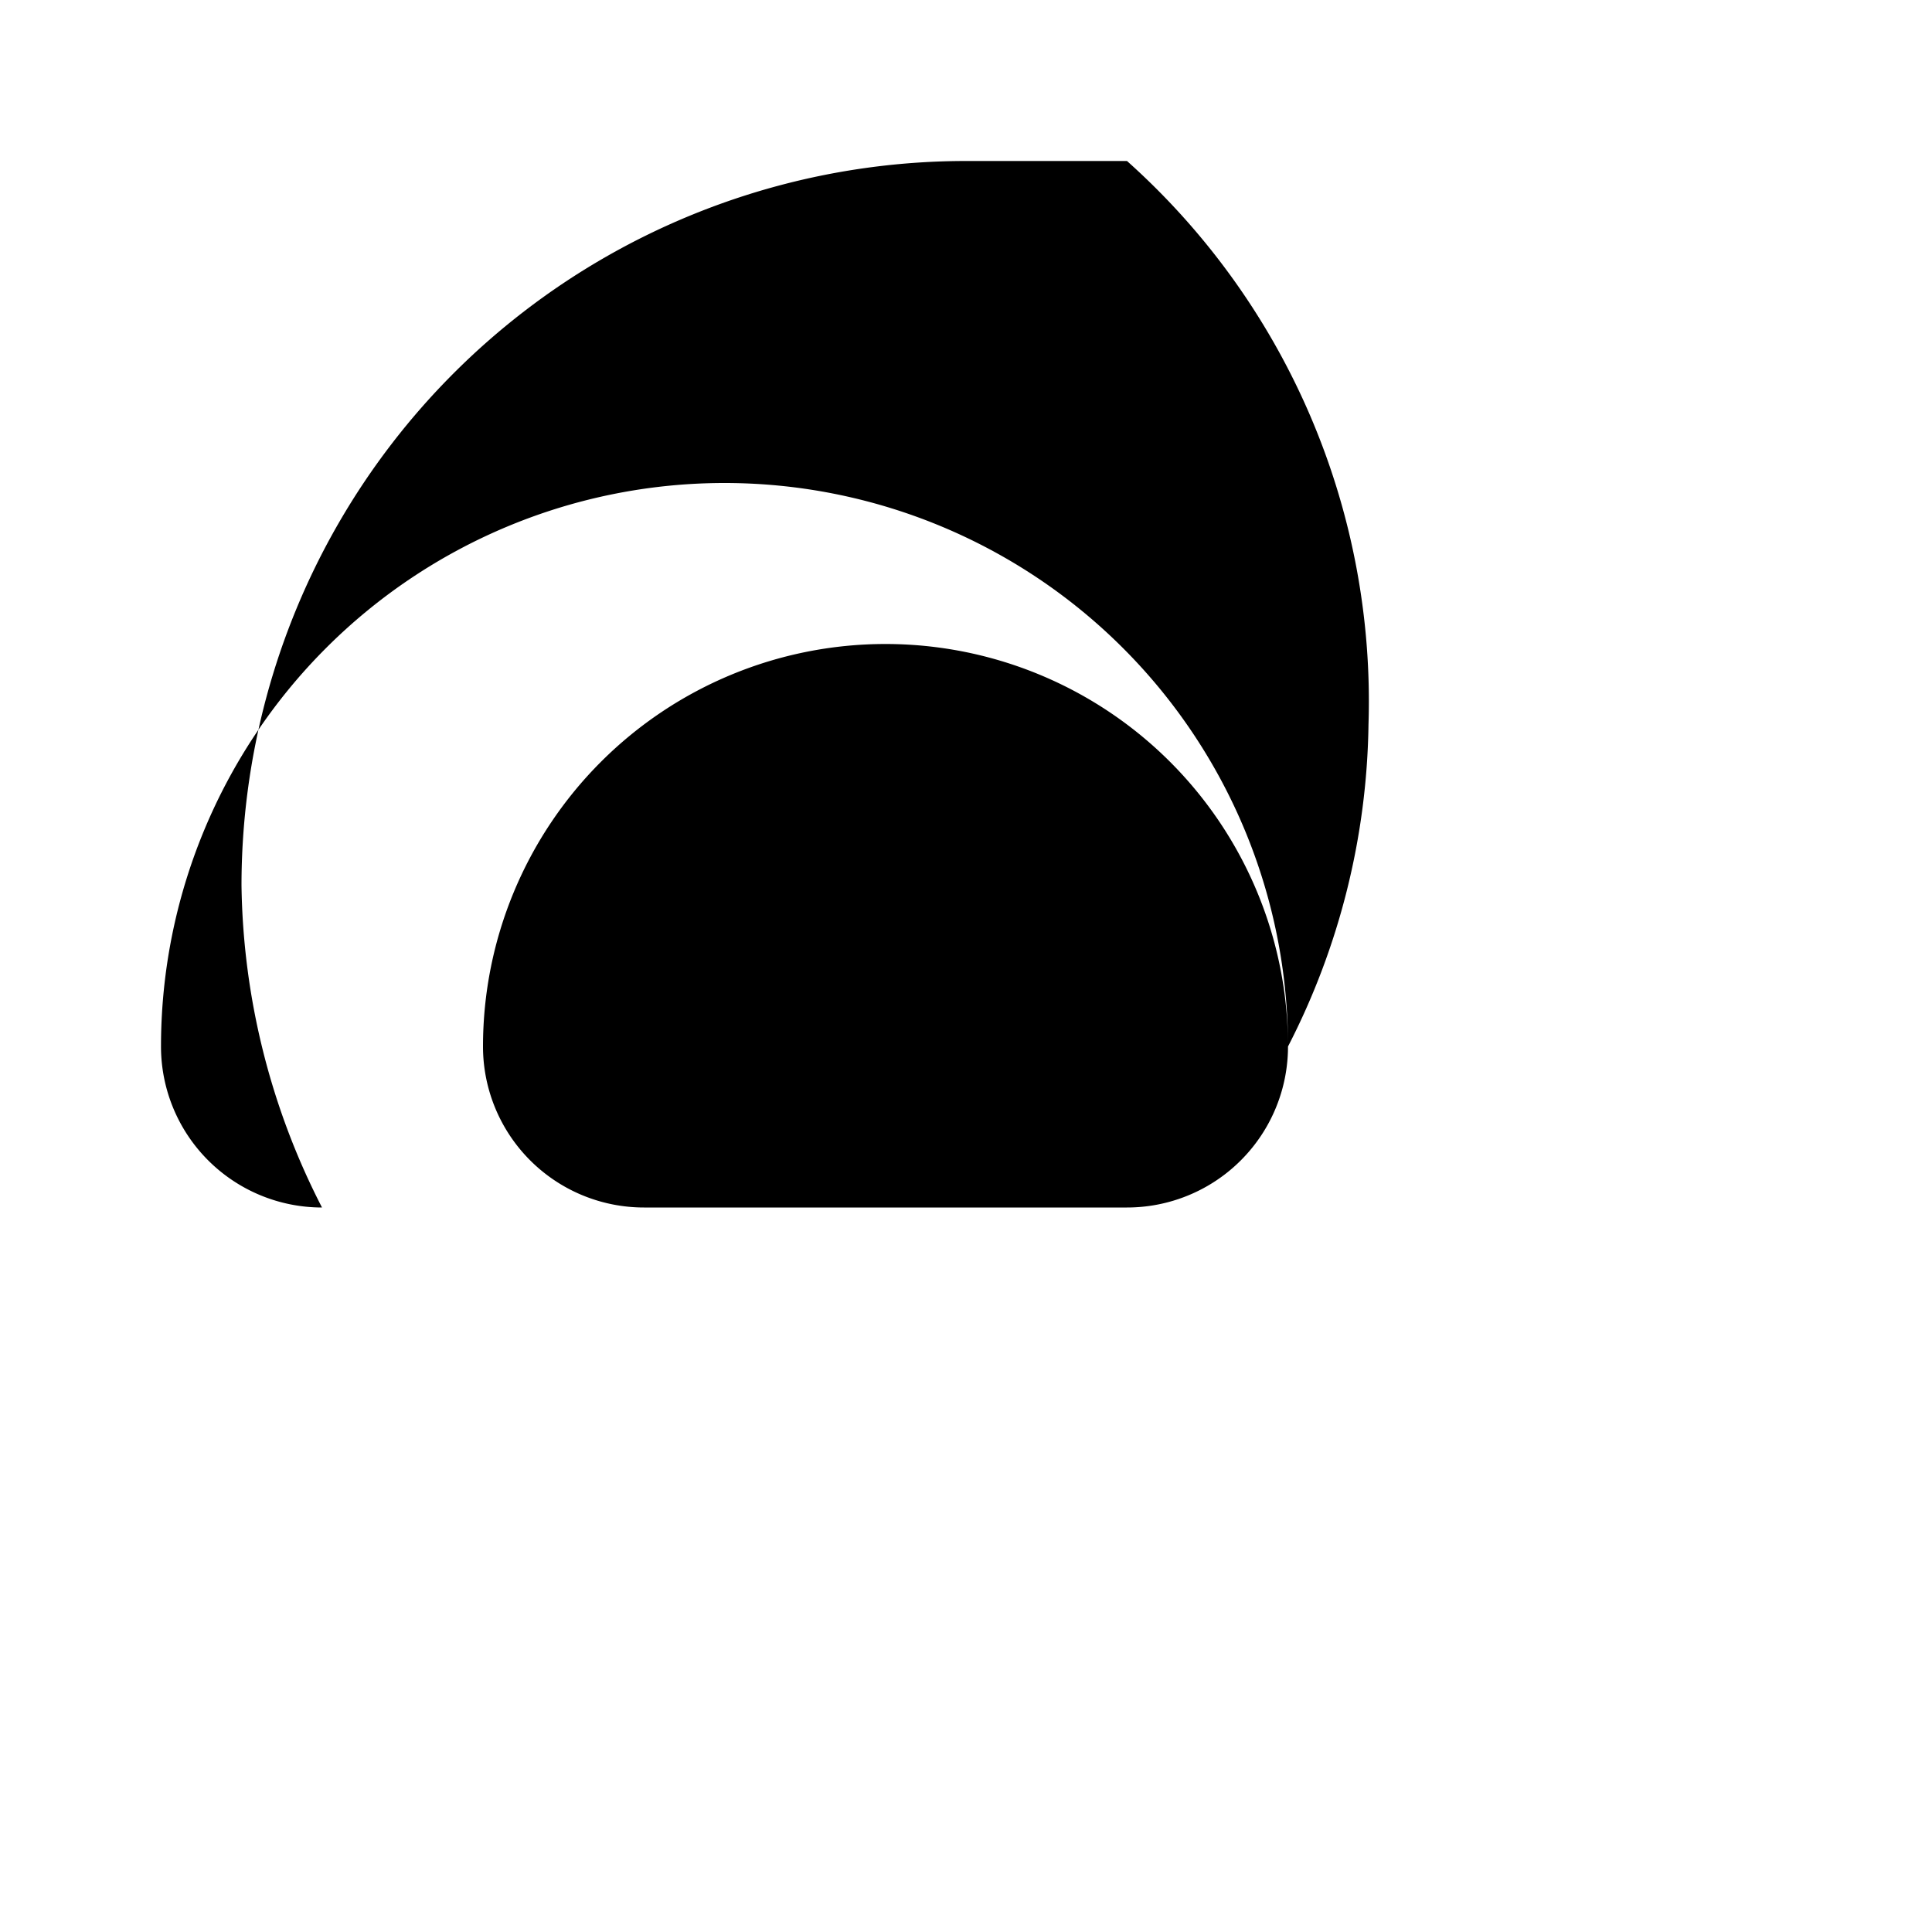 <svg xmlns="http://www.w3.org/2000/svg" class="icon icon-eco-leaf" viewBox="0 0 24 24">
   <path d="M12,2A9,9,0,0,0,3,11a9,9,0,0,0,1,4H4a2,2,0,0,1-2-2,7,7,0,0,1,7-7,7,7,0,0,1,7,7,2,2,0,0,1-2,2H8a2,2,0,0,1-2-2,5,5,0,0,1,5-5,5,5,0,0,1,5,5,9,9,0,0,0,1-4,9,9,0,0,0-3-7Z"/>
   <line x1="12" y1="22" x2="12" y2="14"/>
</svg>